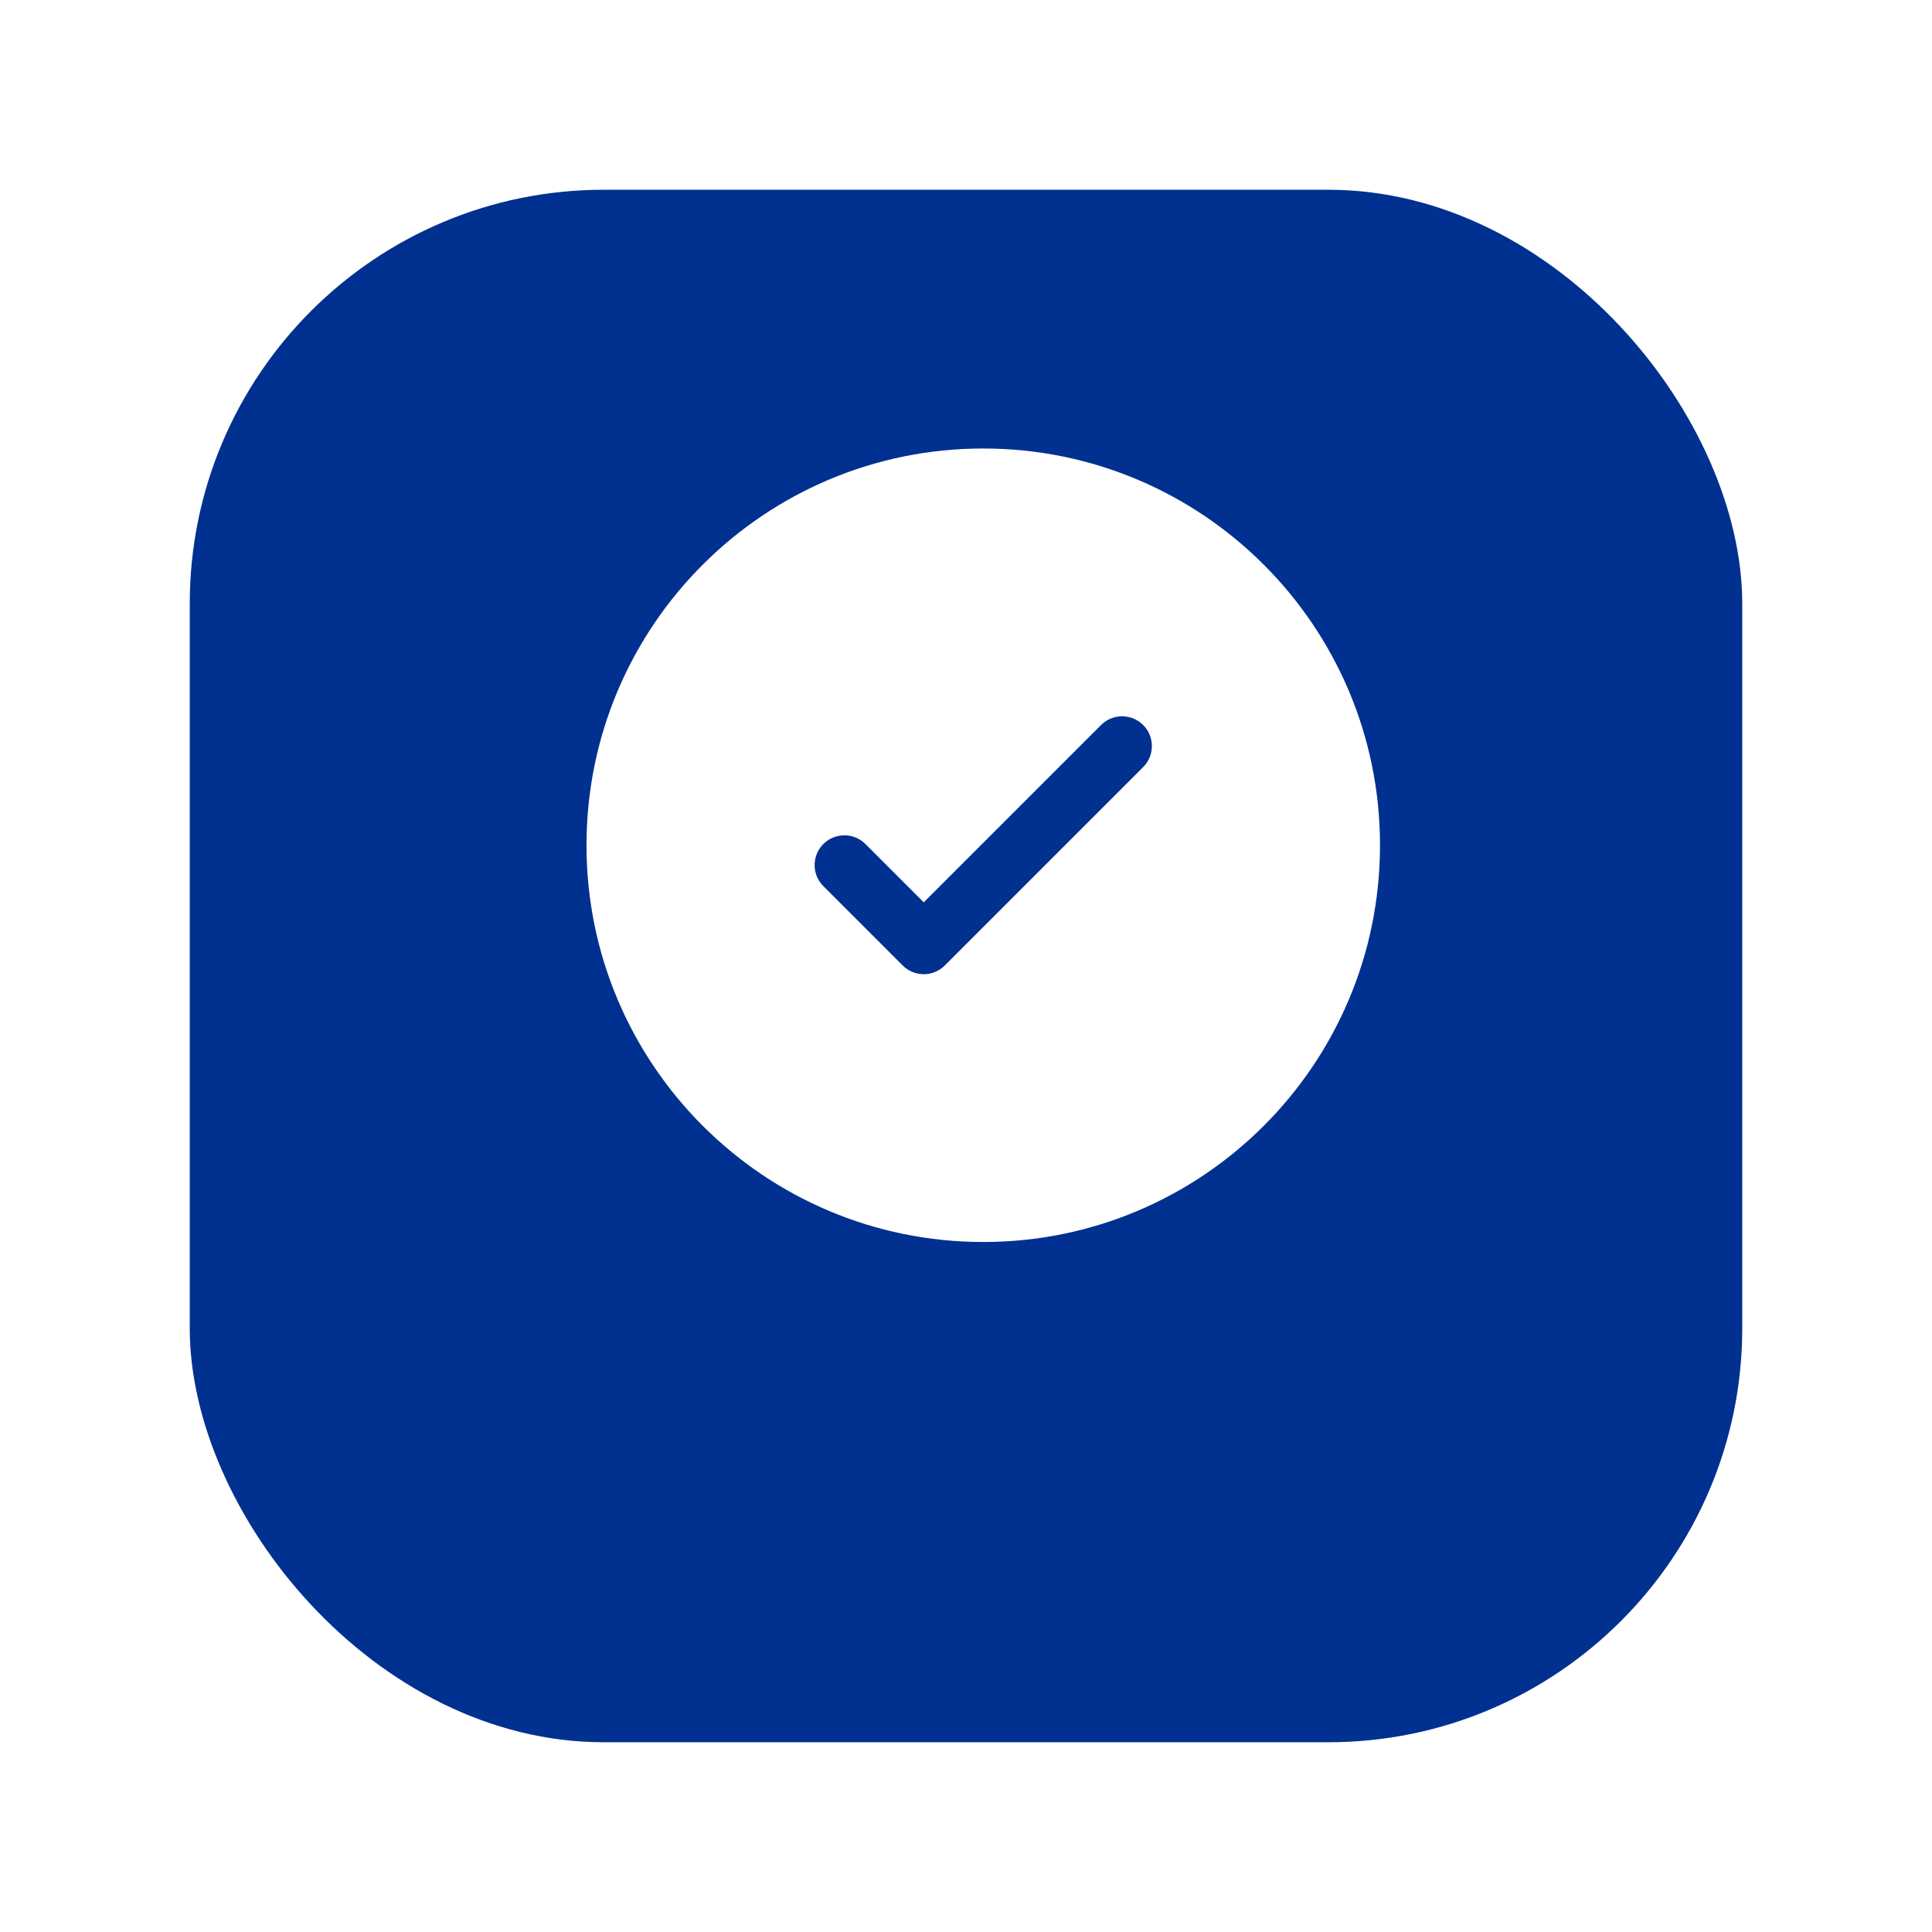 <svg width="56" height="56" viewBox="0 0 56 56" fill="none" xmlns="http://www.w3.org/2000/svg">
<g filter="url(#filter0_d_3238_13064)">
<rect x="5.5" y="2" width="45" height="45" rx="12" fill="#003090"/>
</g>
<path fill-rule="evenodd" clip-rule="evenodd" d="M40 24.5C40 30.851 34.851 36 28.5 36C22.149 36 17 30.851 17 24.5C17 18.149 22.149 13 28.5 13C34.851 13 40 18.149 40 24.5ZM33.135 21.015C33.472 21.352 33.472 21.898 33.135 22.235L27.385 27.985C27.048 28.322 26.502 28.322 26.165 27.985L23.865 25.685C23.528 25.348 23.528 24.802 23.865 24.465C24.202 24.128 24.748 24.128 25.085 24.465L26.775 26.155L29.345 23.585L31.915 21.015C32.252 20.678 32.798 20.678 33.135 21.015Z" fill="white"/>
<defs>
<filter id="filter0_d_3238_13064" x="-4.76837e-07" y="-2.38419e-07" width="56" height="56" filterUnits="userSpaceOnUse" color-interpolation-filters="sRGB">
<feFlood flood-opacity="0" result="BackgroundImageFix"/>
<feColorMatrix in="SourceAlpha" type="matrix" values="0 0 0 0 0 0 0 0 0 0 0 0 0 0 0 0 0 0 127 0" result="hardAlpha"/>
<feOffset dy="3.5"/>
<feGaussianBlur stdDeviation="2.75"/>
<feColorMatrix type="matrix" values="0 0 0 0 0 0 0 0 0 0 0 0 0 0 0 0 0 0 0.02 0"/>
<feBlend mode="normal" in2="BackgroundImageFix" result="effect1_dropShadow_3238_13064"/>
<feBlend mode="normal" in="SourceGraphic" in2="effect1_dropShadow_3238_13064" result="shape"/>
</filter>
</defs>
</svg>
